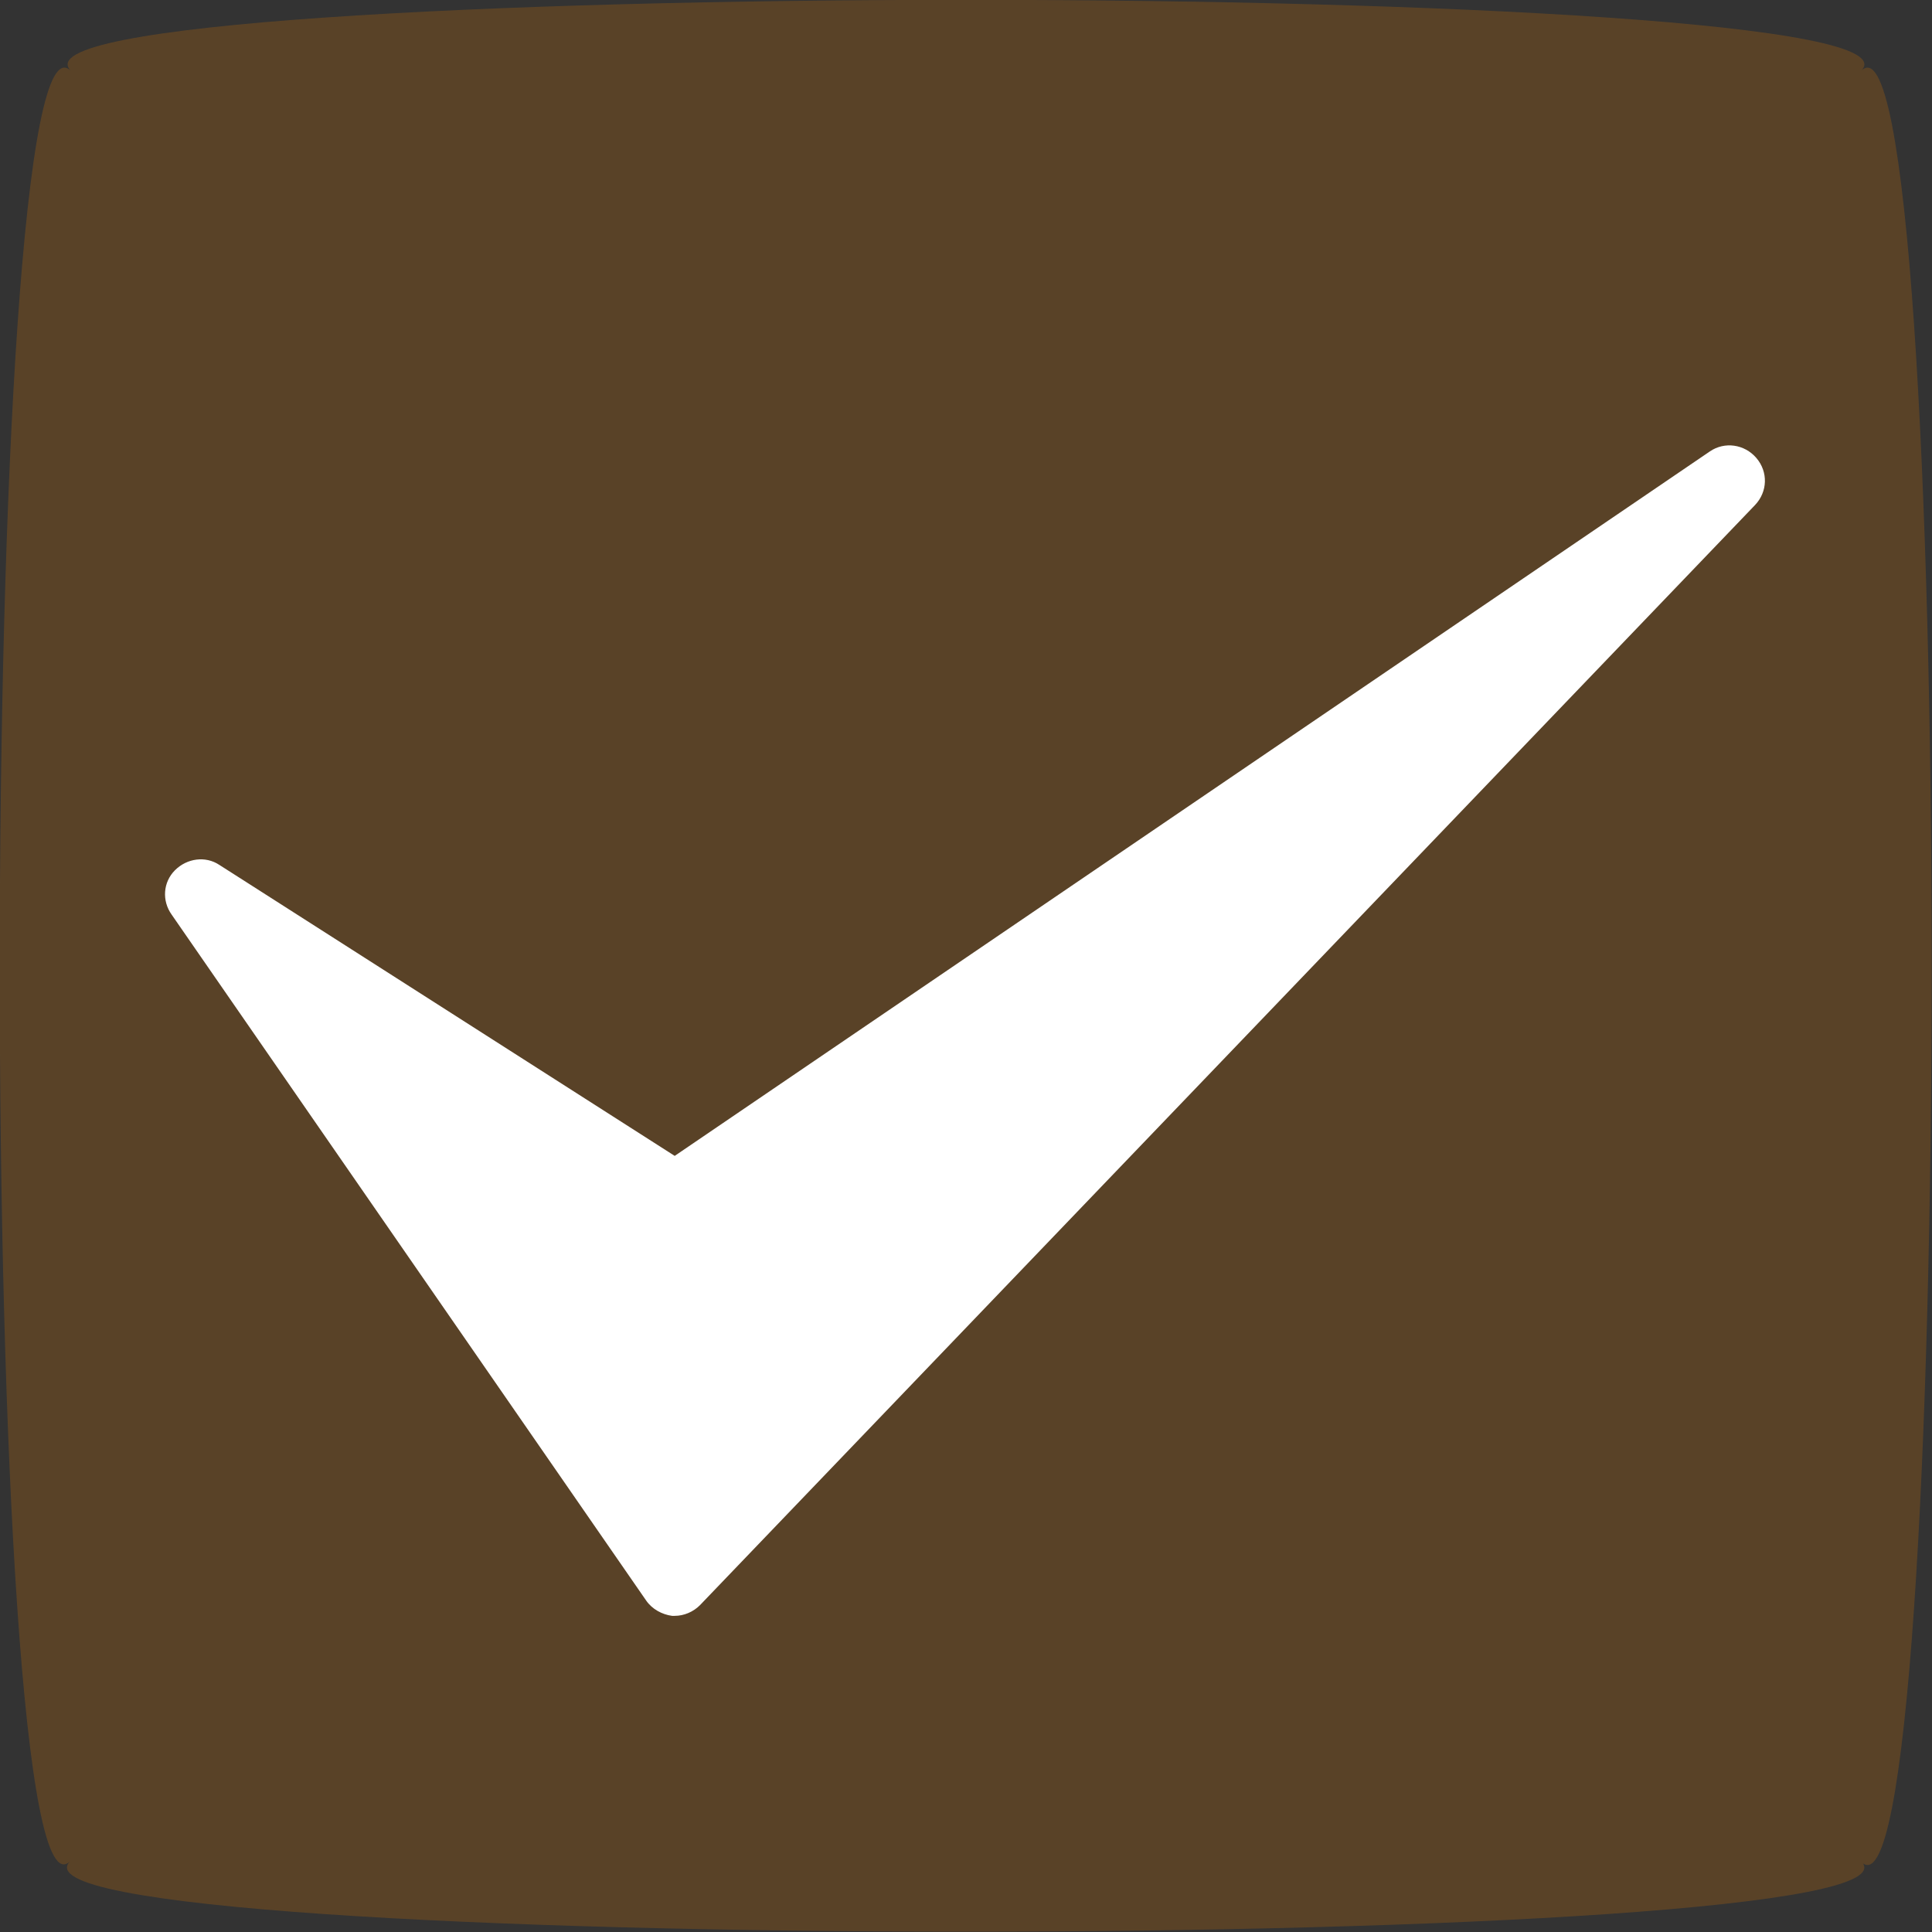 <?xml version="1.0" encoding="UTF-8"?>
<svg id="_レイヤー_2" data-name="レイヤー 2" xmlns="http://www.w3.org/2000/svg" viewBox="0 0 29.15 29.15">
  <rect x="0" y="0" width="29.15" height="29.15" fill="#333333" stroke="none"/>
  <defs>
    <style>
      .cls-1 {
        fill: #fff;
      }

      .cls-2 {
        fill: #d97700;
        opacity: .23;
      }
    </style>
  </defs>
  <g id="_イラスト" data-name="イラスト">
    <g>
      <path class="cls-2" d="M28.08,28.08c1.42,1.42-28.44,1.42-27.02,0C-.36,29.51-.36-.36,1.07,1.07-.36-.36,29.51-.36,28.08,1.07c1.42-1.42,1.42,28.44,0,27.02Z"/>
      <path class="cls-1" d="M26.5,6.91c-.18-.21-.48-.25-.7-.1l-15.62,10.63-6.4-4.09-.47-.3c-.21-.14-.49-.1-.67.08-.18.18-.2.46-.05.67l7.16,10.35c.09.13.24.21.39.23.01,0,.03,0,.04,0,.14,0,.28-.06.38-.16L26.48,7.62c.19-.2.2-.5.02-.71Z"/>
    </g>
  </g>
</svg>